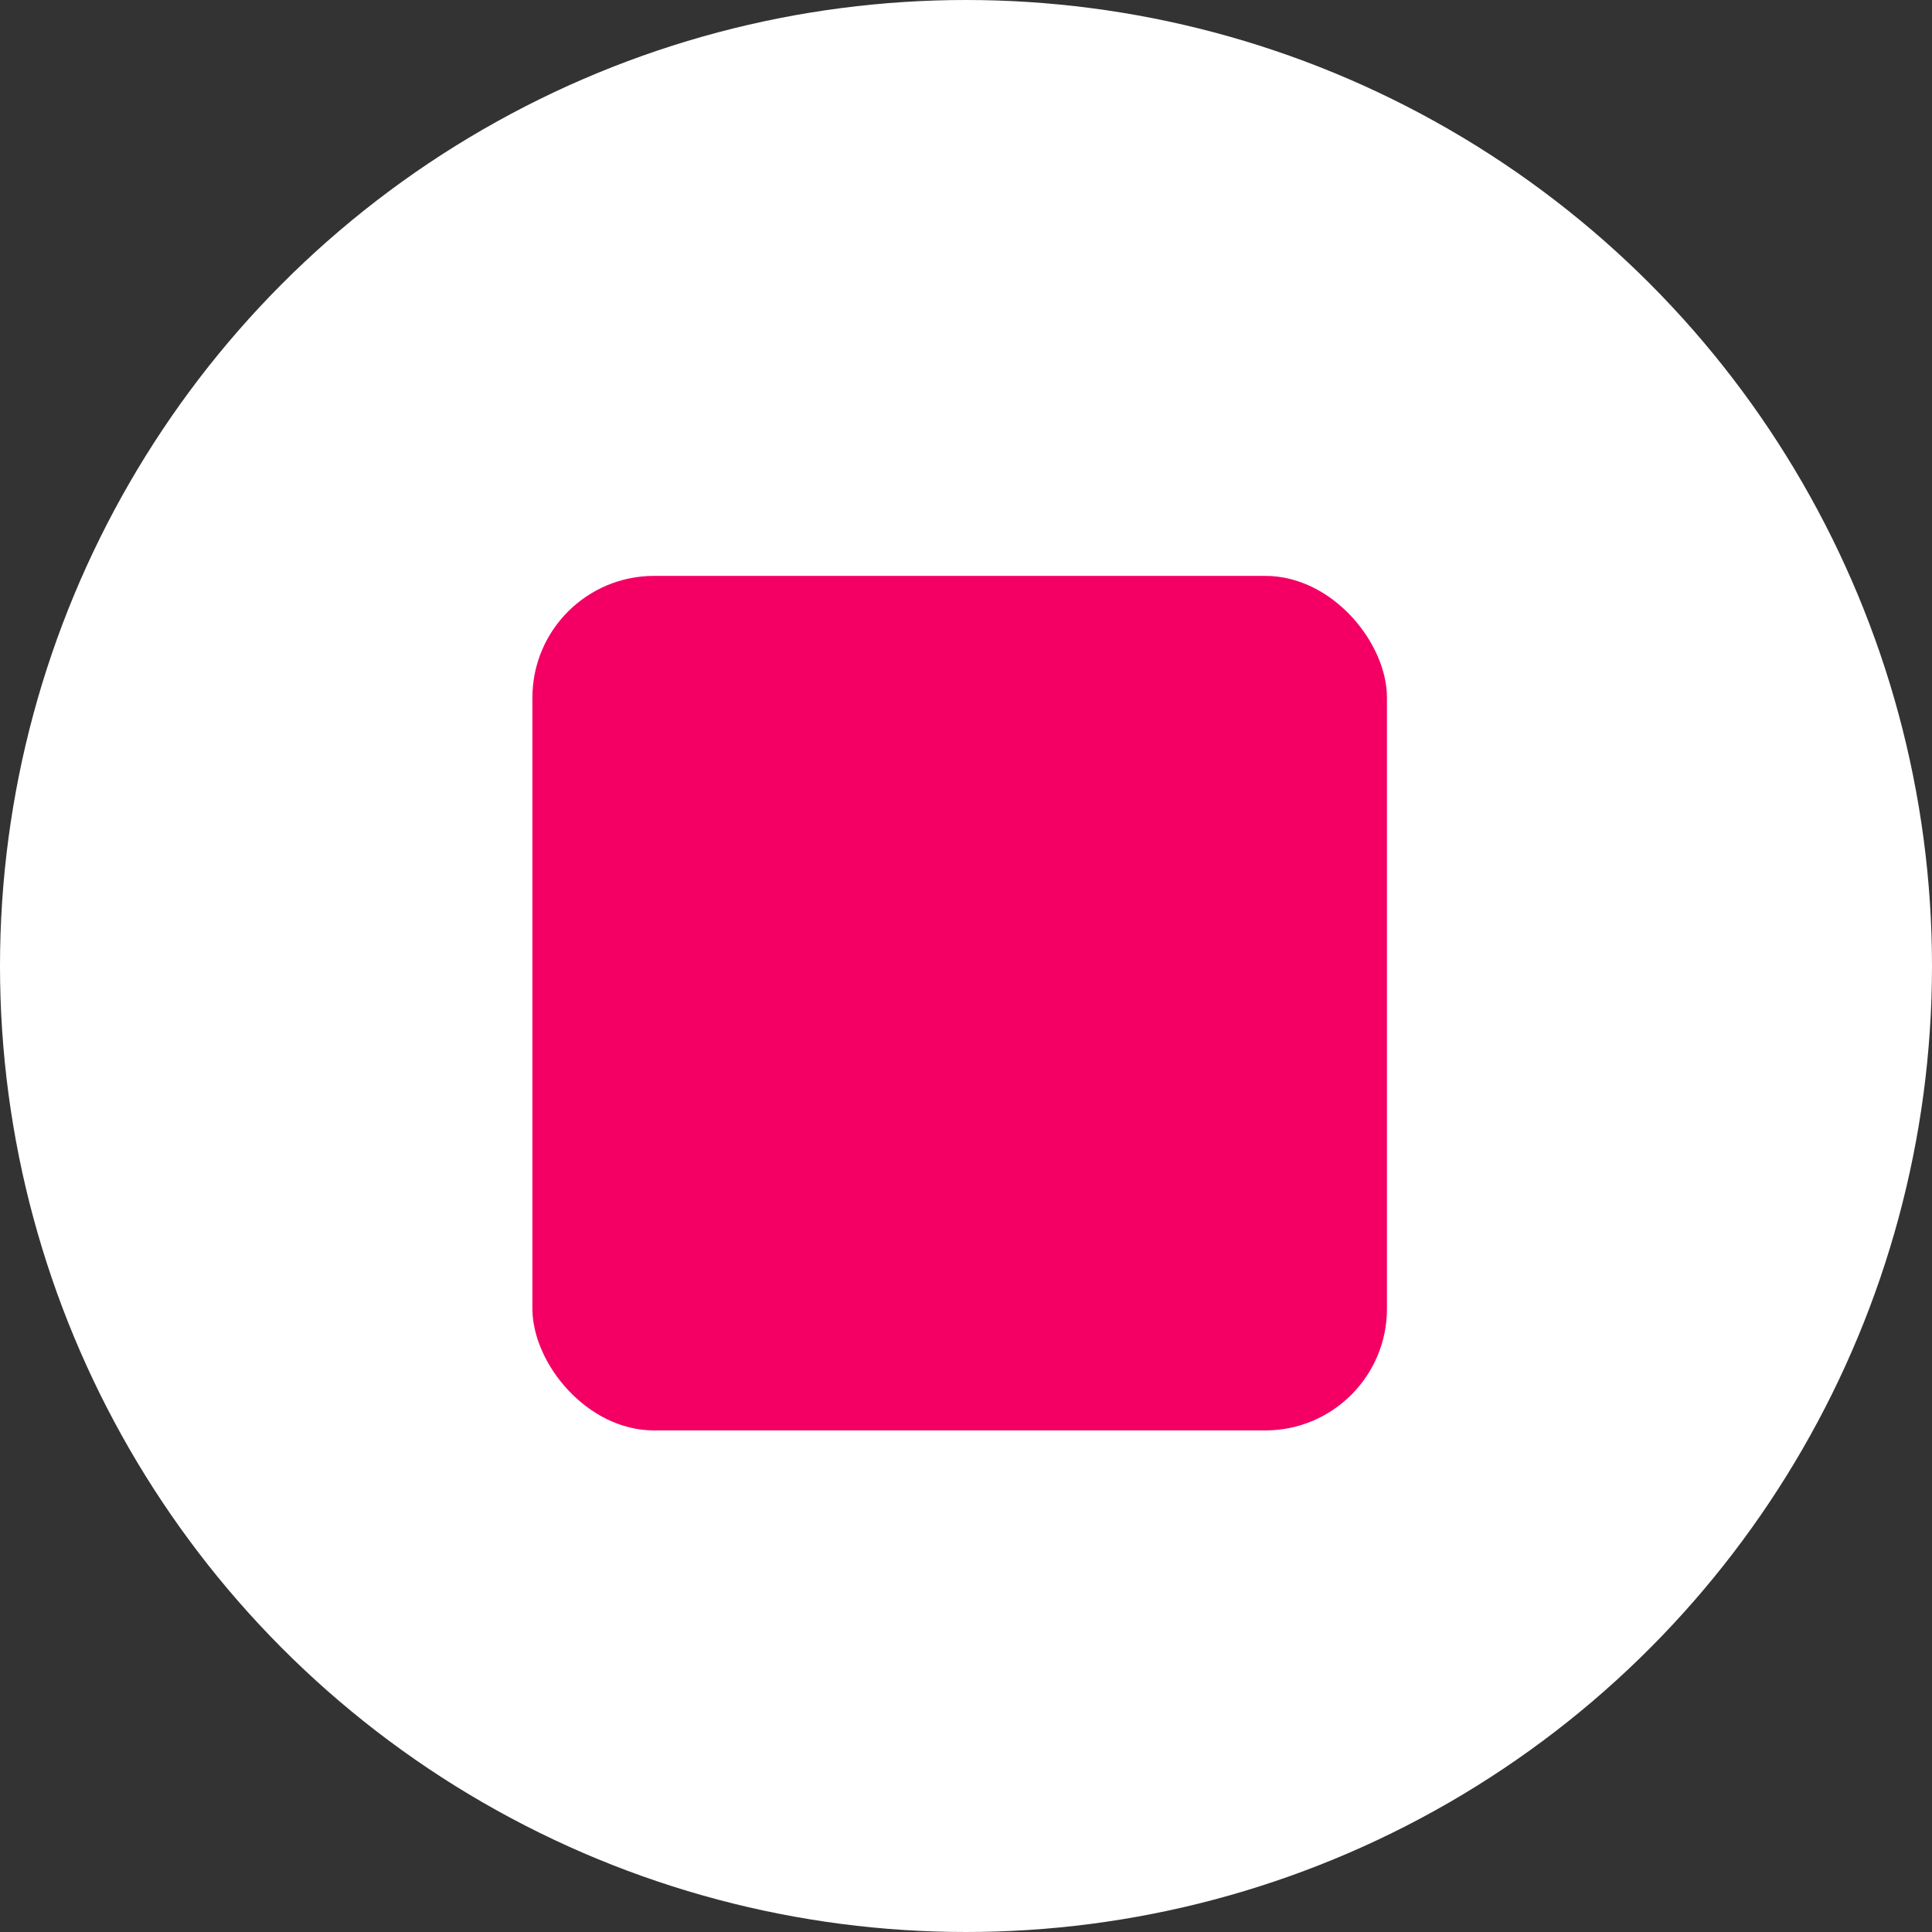 <svg id="Layer_1" data-name="Layer 1" xmlns="http://www.w3.org/2000/svg" viewBox="0 0 104 104"><rect x="0" y="0" width="104" height="104" fill="#333333" stroke="none"/><defs><style>.cls-1{fill:#fff;stroke:#fff;stroke-miterlimit:10;stroke-width:8px;}.cls-2{fill:#f40065;}</style></defs><circle class="cls-1" cx="52" cy="52" r="48"/><rect class="cls-2" x="28.66" y="31" width="46" height="46" rx="6.55"/></svg>